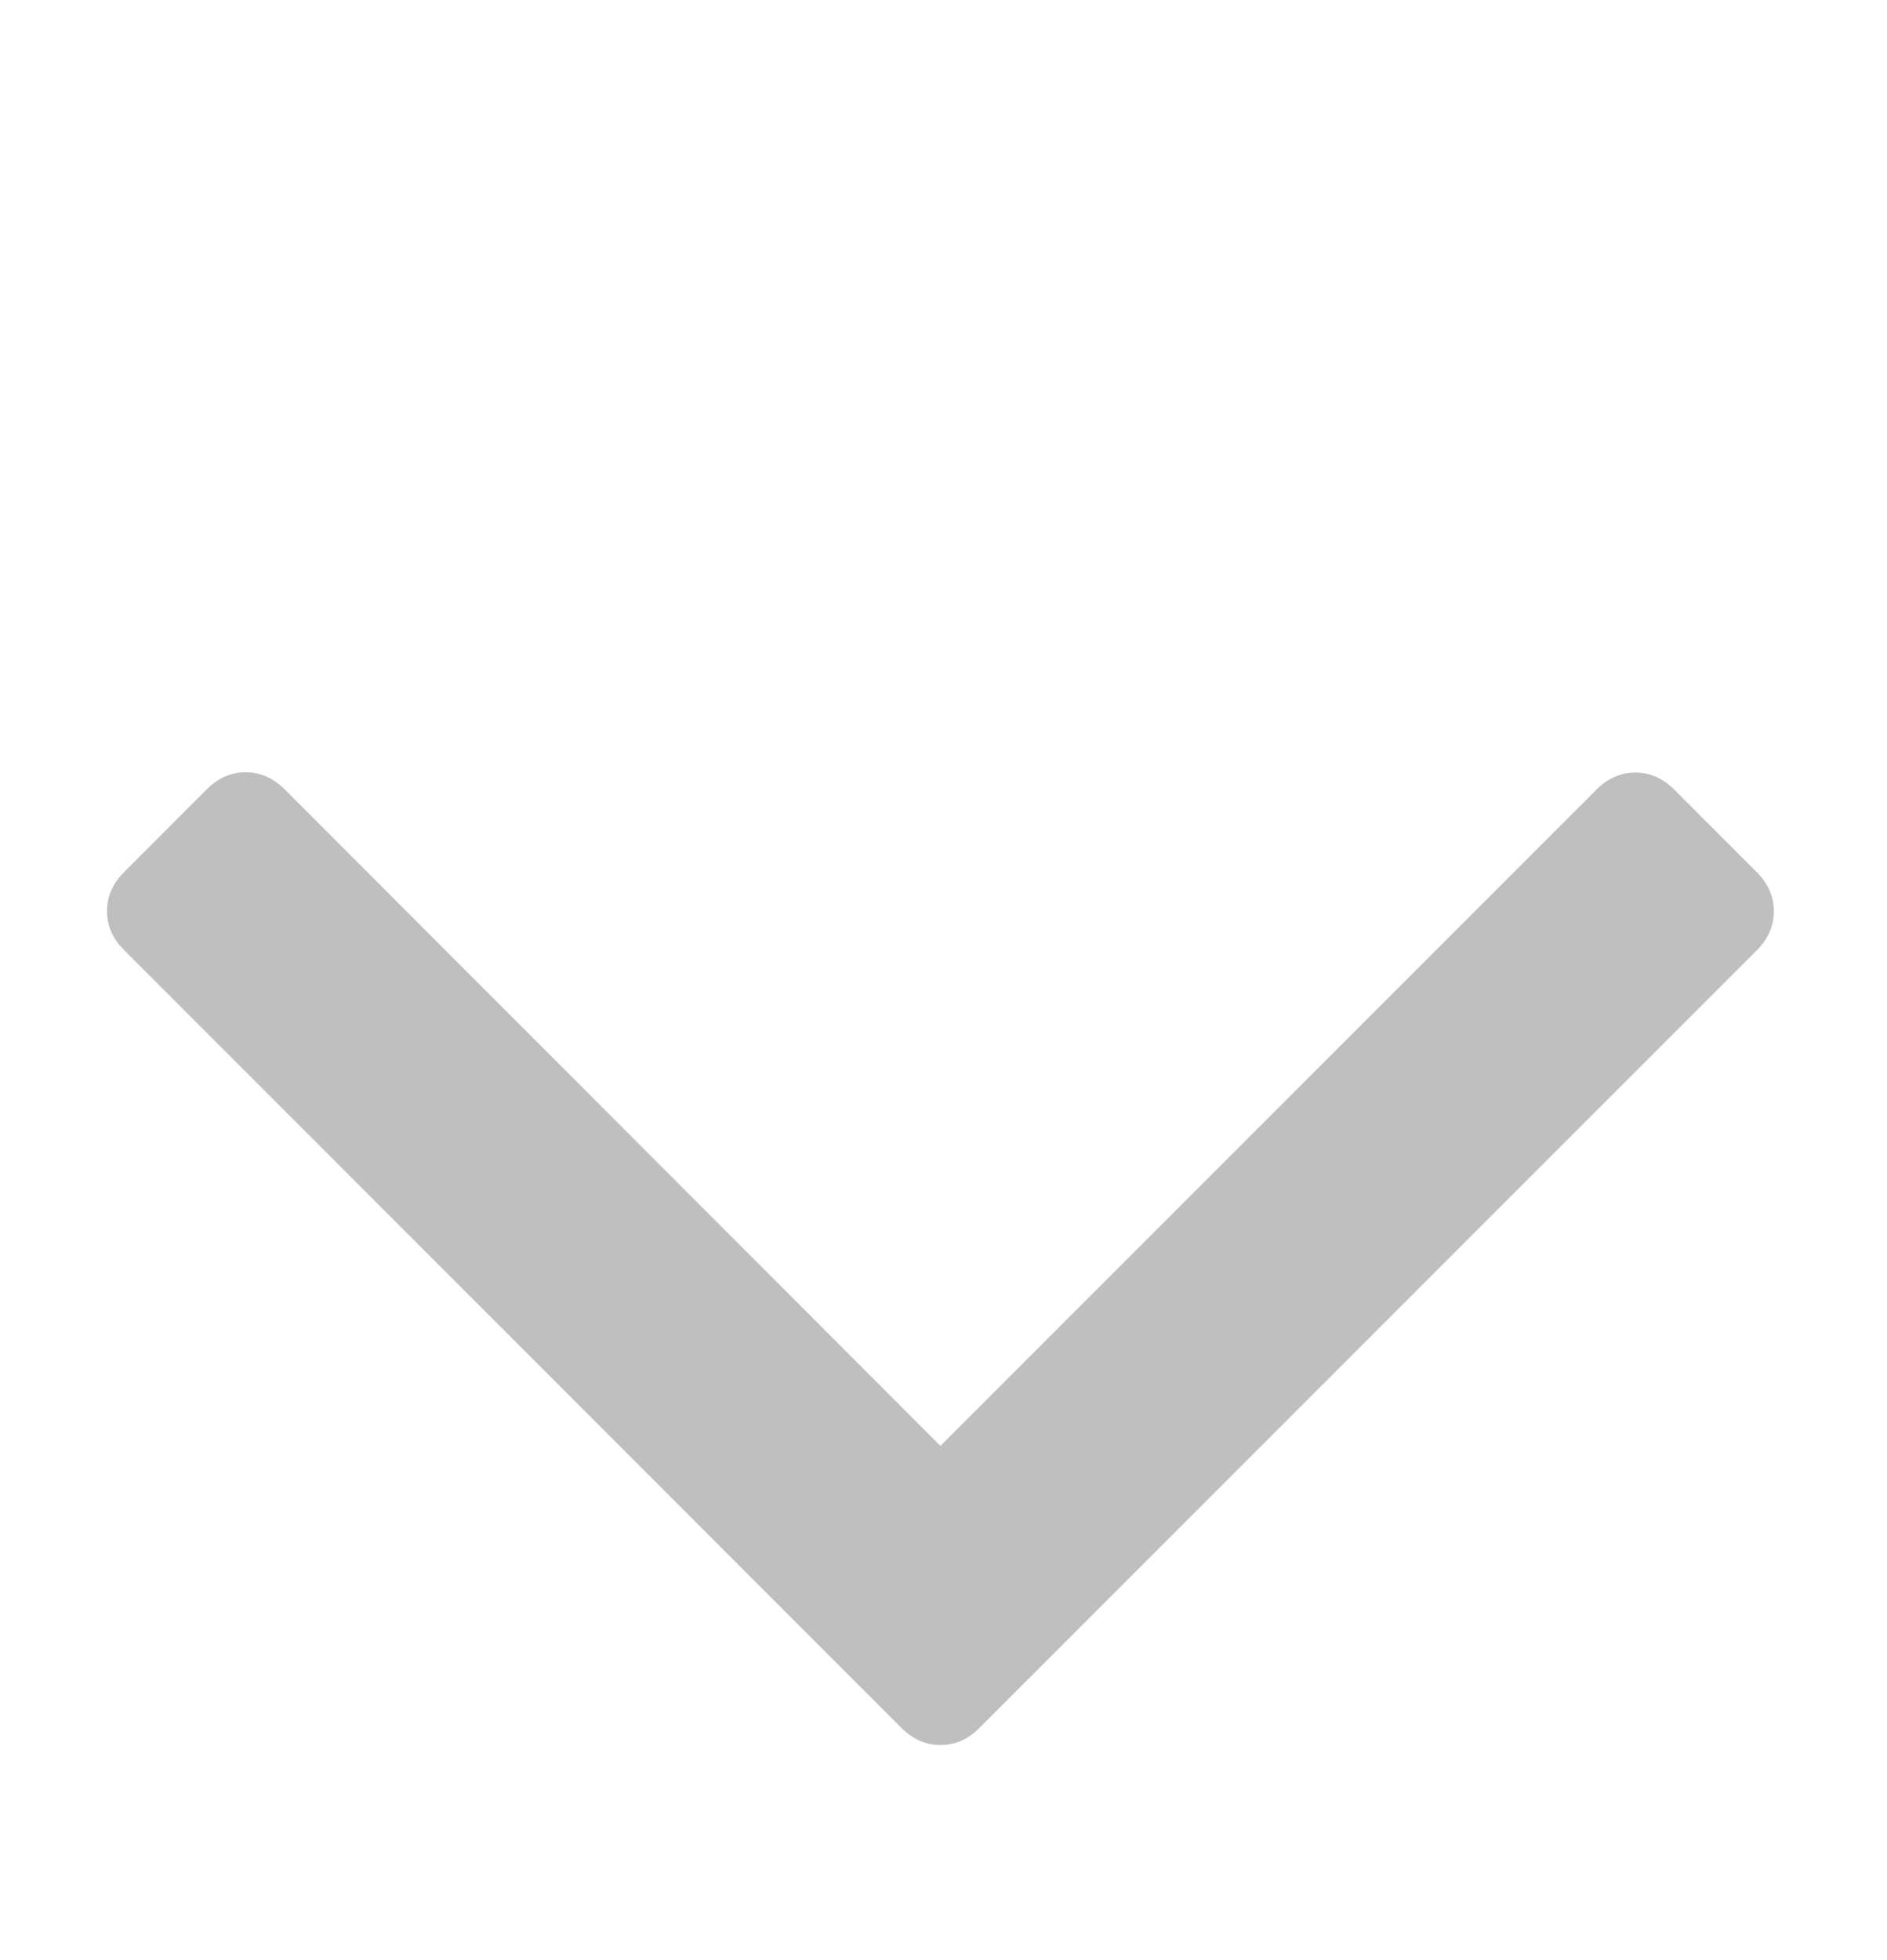 <?xml version="1.0" encoding="utf-8"?>
<!-- Generator: Adobe Illustrator 22.0.1, SVG Export Plug-In . SVG Version: 6.00 Build 0)  -->
<svg version="1.1"
	 id="Layer_1" xmlns:cc="http://creativecommons.org/ns#" xmlns:dc="http://purl.org/dc/elements/1.1/" xmlns:inkscape="http://www.inkscape.org/namespaces/inkscape" xmlns:rdf="http://www.w3.org/1999/02/22-rdf-syntax-ns#" xmlns:sodipodi="http://sodipodi.sourceforge.net/DTD/sodipodi-0.dtd" xmlns:svg="http://www.w3.org/2000/svg"
	 xmlns="http://www.w3.org/2000/svg" xmlns:xlink="http://www.w3.org/1999/xlink" x="0px" y="0px" viewBox="0 0 612 635.5"
	 style="enable-background:new 0 0 612 635.5;" xml:space="preserve">
<style type="text/css">
	.st0{fill:#BFBFBF;}
</style>
<g>
	<path class="st0" d="M575.3,295.5c0,4.7-1.8,8.8-5.4,12.5L317.5,560.4c-3.6,3.6-7.8,5.4-12.5,5.4c-4.7,0-8.8-1.8-12.5-5.4
		L40.1,307.9c-3.6-3.6-5.4-7.8-5.4-12.5s1.8-8.8,5.4-12.5l27.1-27.1c3.6-3.6,7.8-5.4,12.5-5.4c4.7,0,8.8,1.8,12.5,5.4L305,468.8
		l212.9-212.9c3.6-3.6,7.8-5.4,12.5-5.4c4.7,0,8.8,1.8,12.5,5.4l27.1,27.1C573.5,286.6,575.3,290.8,575.3,295.5L575.3,295.5z"/>
</g>
</svg>
